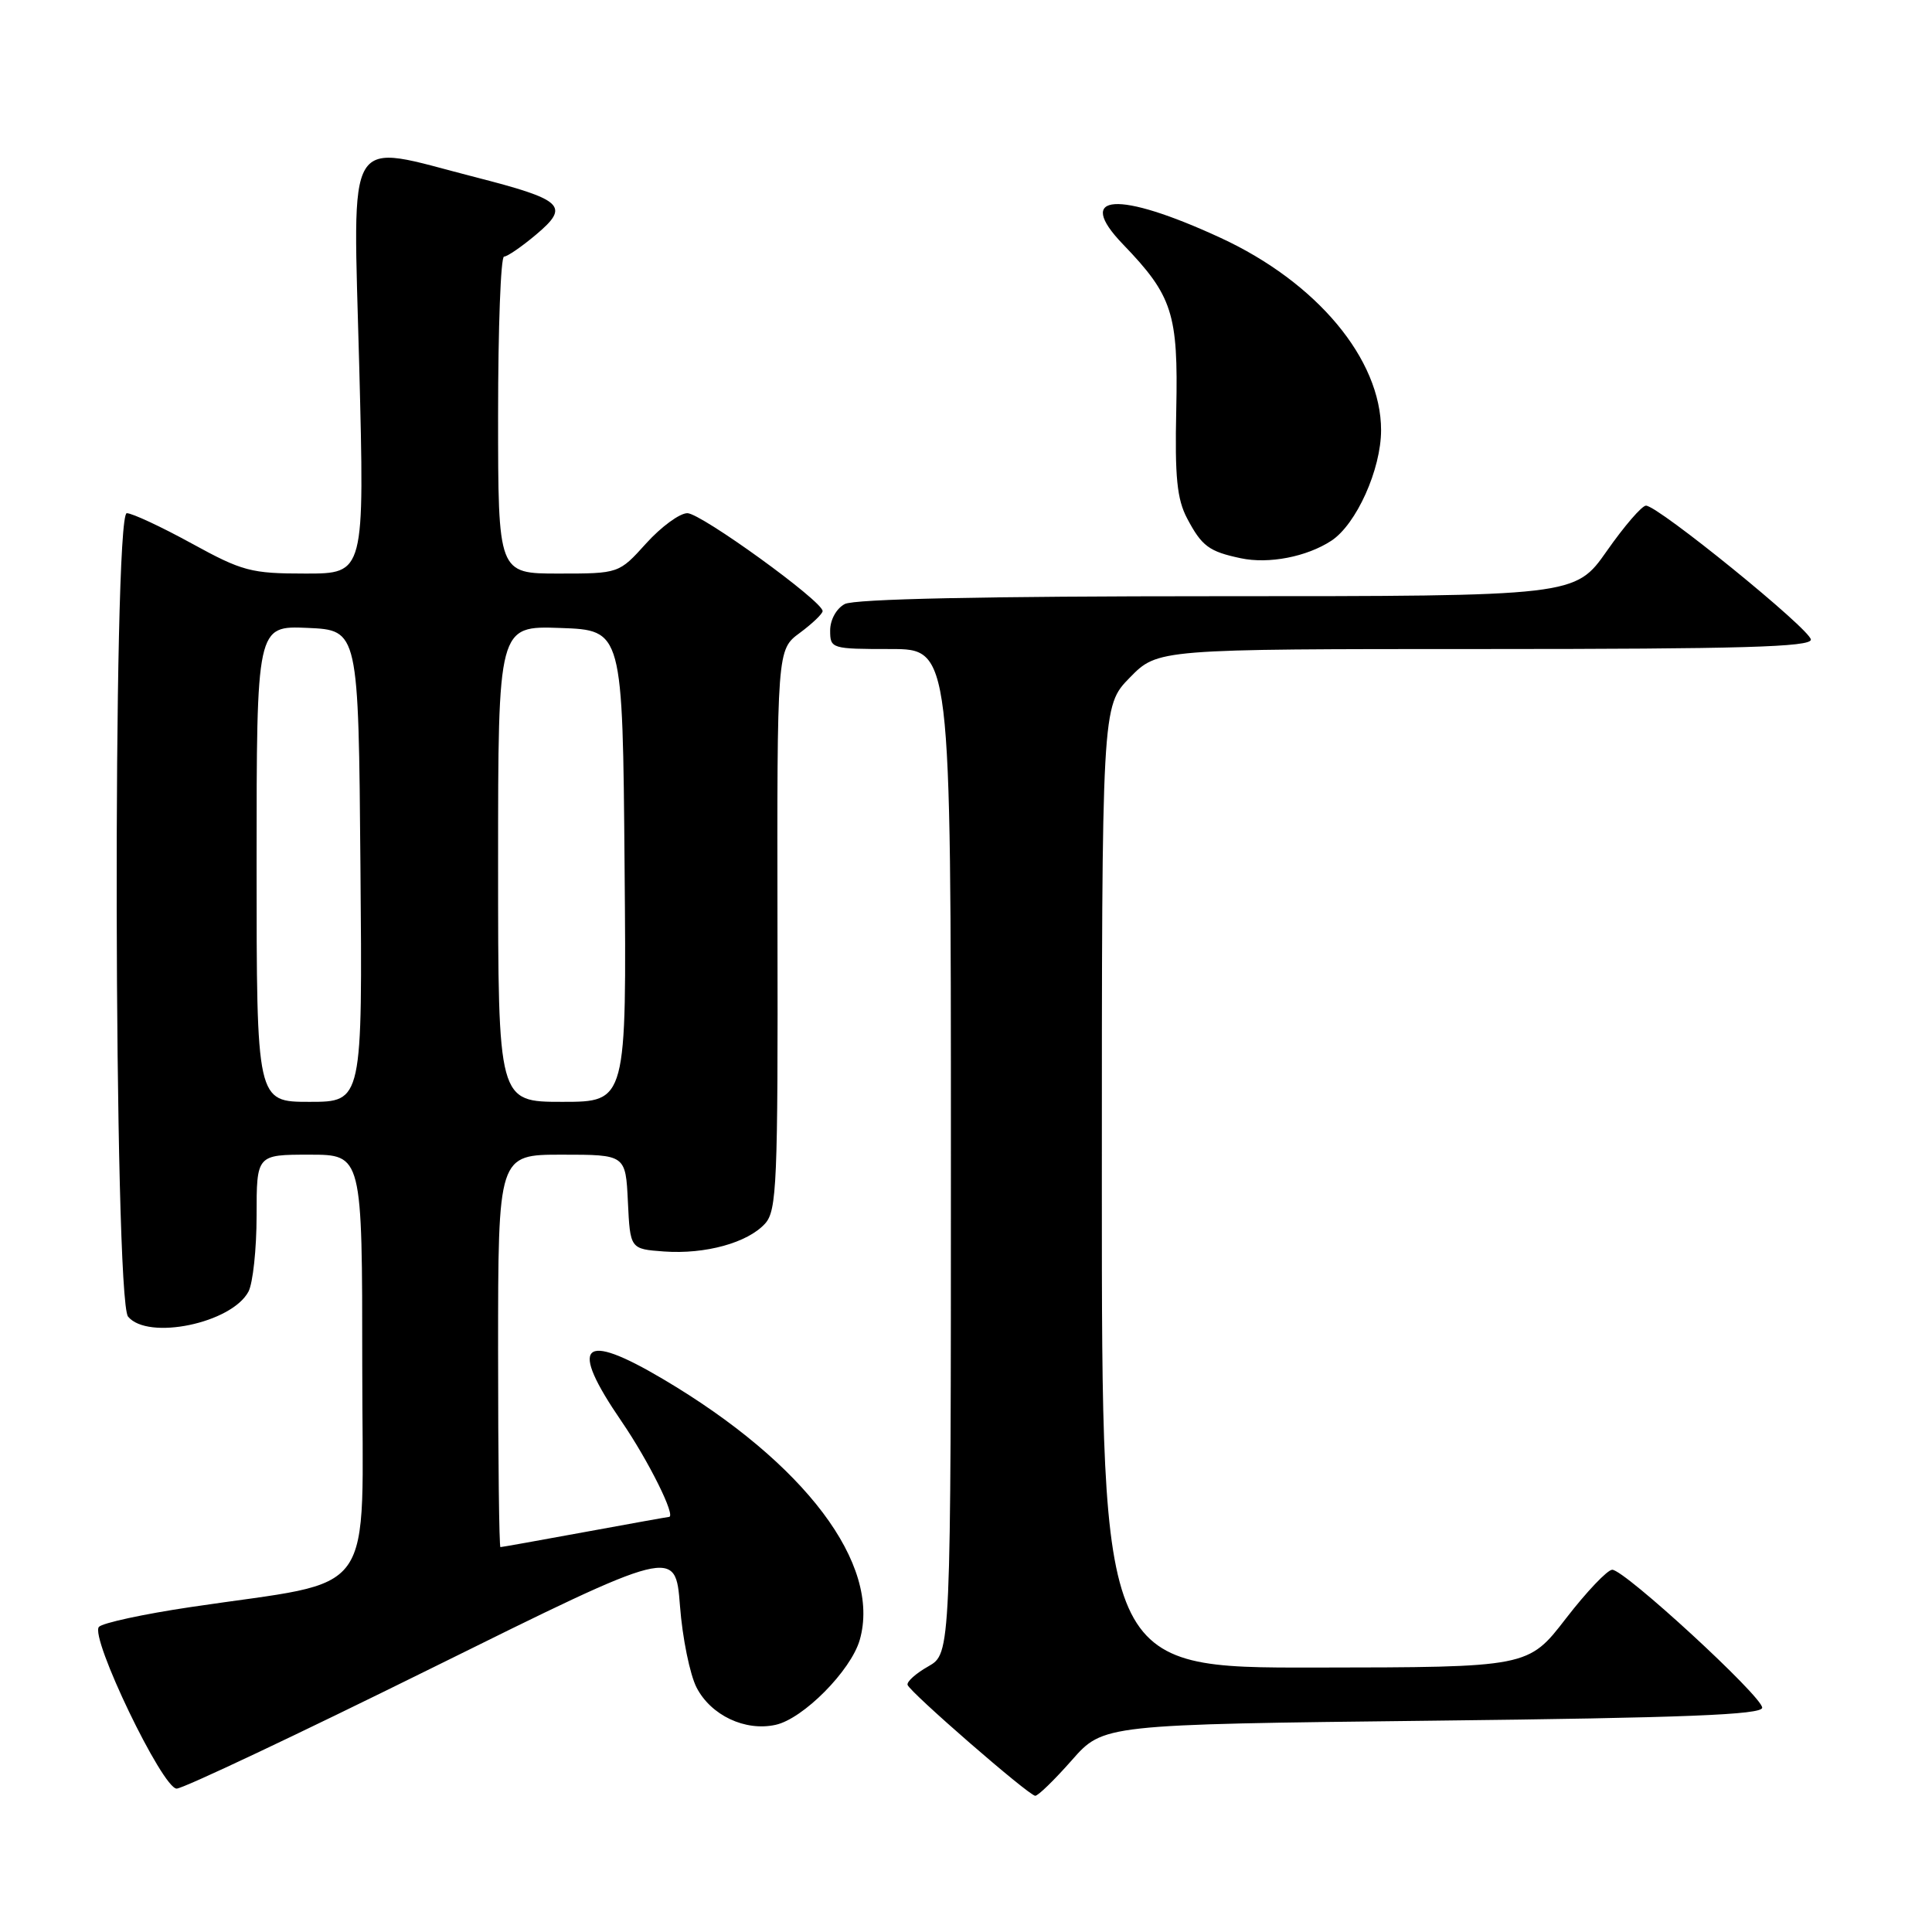 <?xml version="1.0" encoding="UTF-8" standalone="no"?>
<!DOCTYPE svg PUBLIC "-//W3C//DTD SVG 1.1//EN" "http://www.w3.org/Graphics/SVG/1.1/DTD/svg11.dtd" >
<svg xmlns="http://www.w3.org/2000/svg" xmlns:xlink="http://www.w3.org/1999/xlink" version="1.1" viewBox="0 0 256 256">
 <g >
 <path fill="currentColor"
d=" M 142.01 233.25 C 146.19 228.50 146.19 228.50 189.85 228.00 C 223.31 227.62 233.50 227.21 233.50 226.28 C 233.50 224.78 215.26 208.00 213.63 208.00 C 213.00 208.00 210.23 210.91 207.49 214.46 C 202.50 220.93 202.50 220.93 174.25 220.96 C 146.00 221.00 146.00 221.00 146.00 157.29 C 146.00 93.58 146.00 93.58 149.70 89.79 C 153.41 86.00 153.41 86.00 196.70 86.00 C 230.70 86.00 239.99 85.73 239.95 84.75 C 239.89 83.40 219.70 67.00 218.10 67.00 C 217.56 67.00 215.23 69.70 212.92 73.00 C 208.71 79.00 208.71 79.00 161.29 79.00 C 130.51 79.00 113.19 79.36 111.93 80.04 C 110.83 80.63 110.00 82.12 110.00 83.54 C 110.00 85.95 110.16 86.00 118.00 86.00 C 126.00 86.00 126.00 86.00 126.00 152.55 C 126.00 219.09 126.00 219.09 123.01 220.80 C 121.36 221.73 120.12 222.84 120.26 223.26 C 120.58 224.24 136.28 237.89 137.17 237.95 C 137.53 237.98 139.71 235.86 142.01 233.25 Z  M 57.21 221.03 C 89.50 205.05 89.50 205.05 90.10 212.78 C 90.42 217.03 91.42 221.90 92.30 223.61 C 94.21 227.30 98.74 229.44 102.77 228.55 C 106.43 227.75 112.75 221.37 113.92 217.30 C 116.79 207.28 106.68 193.87 87.88 182.75 C 77.04 176.33 75.32 178.07 82.35 188.33 C 85.95 193.59 89.63 201.00 88.64 201.00 C 88.50 201.00 83.49 201.90 77.50 203.00 C 71.51 204.10 66.48 205.00 66.31 205.00 C 66.14 205.00 66.00 193.30 66.00 179.00 C 66.00 153.00 66.00 153.00 74.45 153.00 C 82.90 153.00 82.90 153.00 83.20 159.25 C 83.50 165.50 83.50 165.50 88.00 165.83 C 93.47 166.22 99.08 164.67 101.38 162.13 C 102.93 160.42 103.09 156.79 103.02 123.17 C 102.96 86.09 102.96 86.09 105.98 83.86 C 107.64 82.63 109.00 81.33 109.00 80.97 C 109.00 79.66 92.88 68.00 91.08 68.00 C 90.06 68.00 87.61 69.80 85.62 72.00 C 82.01 76.00 82.01 76.00 74.00 76.00 C 66.00 76.00 66.00 76.00 66.00 55.00 C 66.00 43.45 66.35 34.00 66.79 34.00 C 67.22 34.00 69.13 32.69 71.04 31.08 C 75.55 27.28 74.71 26.48 62.88 23.45 C 45.47 18.98 46.78 16.82 47.60 48.50 C 48.31 76.00 48.31 76.00 40.49 76.00 C 33.25 76.00 32.13 75.70 25.38 72.00 C 21.37 69.80 17.51 68.00 16.80 68.00 C 14.91 68.00 15.07 172.18 16.97 174.46 C 19.60 177.64 30.68 175.34 32.92 171.15 C 33.51 170.04 34.00 165.50 34.00 161.07 C 34.00 153.00 34.00 153.00 41.00 153.00 C 48.00 153.00 48.00 153.00 48.00 180.93 C 48.00 212.60 50.43 209.18 25.23 212.95 C 19.04 213.87 13.58 215.05 13.11 215.57 C 11.87 216.92 21.52 237.00 23.41 237.00 C 24.25 237.00 39.46 229.81 57.21 221.03 Z  M 176.41 71.65 C 179.72 69.48 183.00 62.19 183.00 57.00 C 183.00 47.59 174.49 37.40 161.70 31.50 C 148.12 25.23 142.30 25.62 148.80 32.37 C 155.37 39.19 156.13 41.54 155.86 54.29 C 155.66 63.22 155.96 66.15 157.30 68.69 C 159.25 72.38 160.20 73.08 164.41 73.97 C 168.11 74.76 173.16 73.78 176.41 71.65 Z  M 34.00 114.45 C 34.00 82.91 34.00 82.91 40.75 83.20 C 47.50 83.50 47.50 83.50 47.76 114.75 C 48.03 146.00 48.03 146.00 41.01 146.00 C 34.00 146.00 34.00 146.00 34.00 114.45 Z  M 66.00 114.46 C 66.00 82.92 66.00 82.92 74.25 83.21 C 82.50 83.50 82.50 83.50 82.76 114.75 C 83.03 146.00 83.03 146.00 74.51 146.00 C 66.00 146.00 66.00 146.00 66.00 114.46 Z "/>
</g>
</svg>